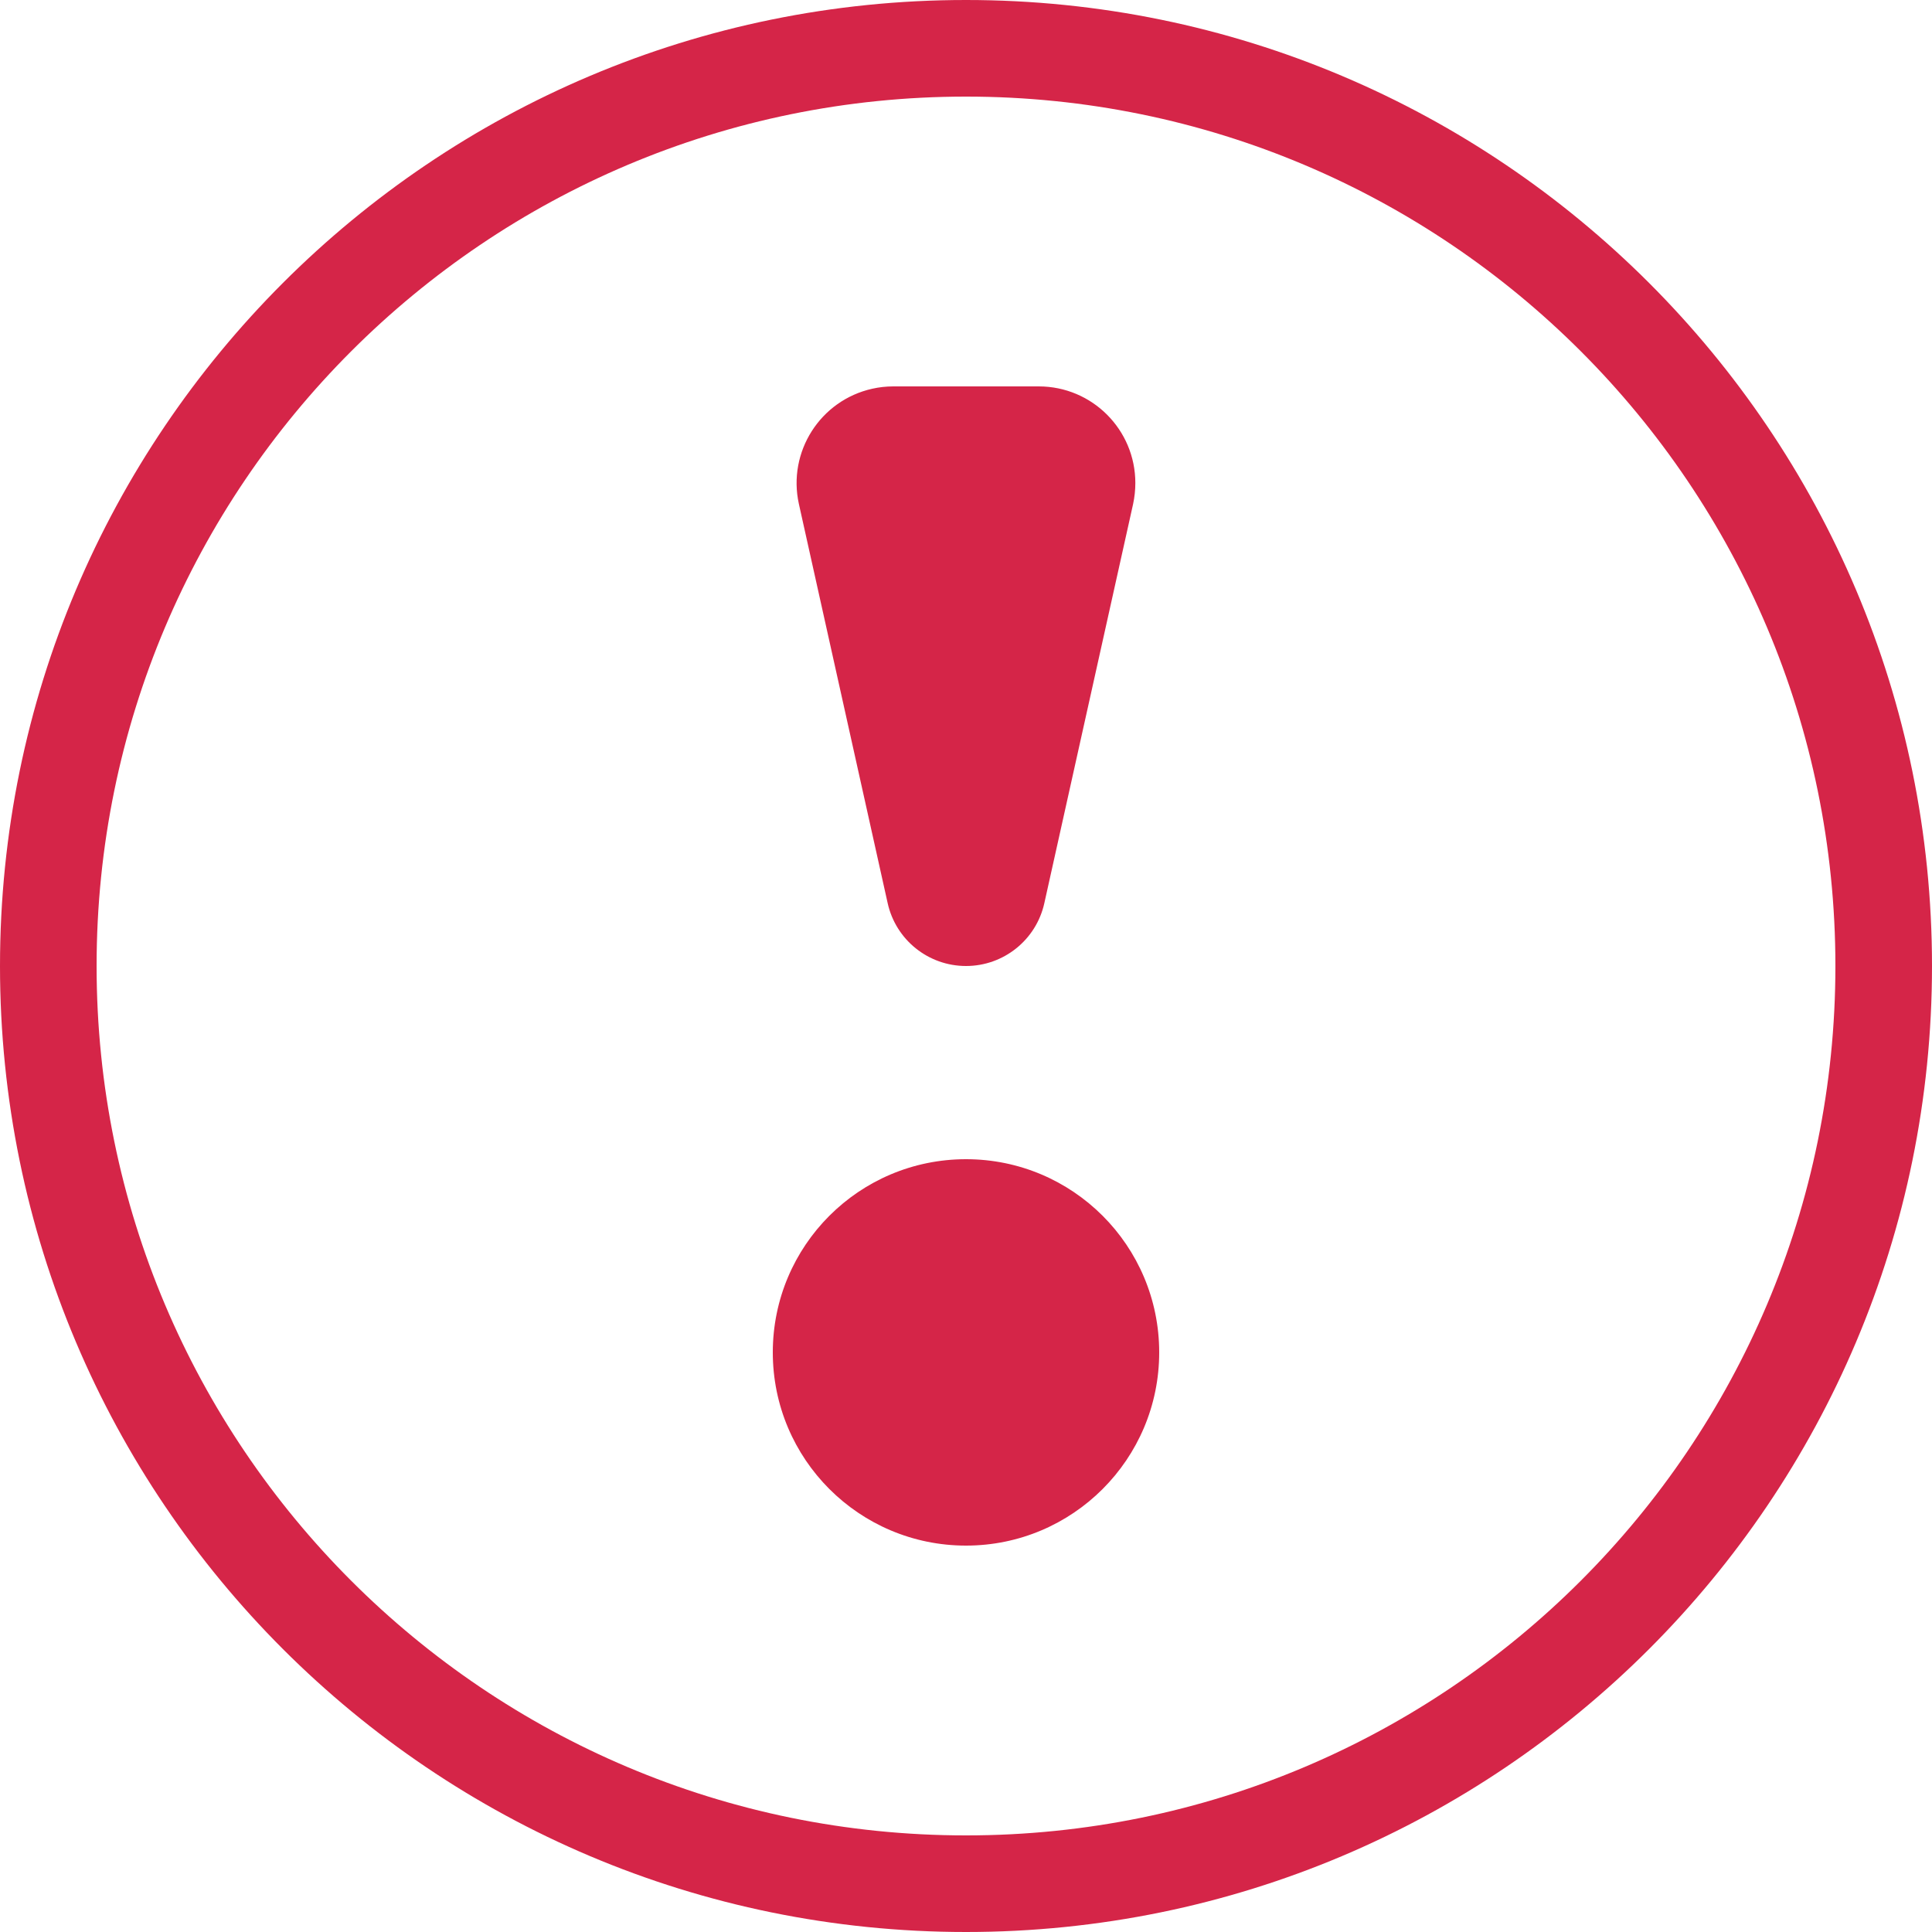<?xml version="1.0" encoding="UTF-8"?>
<svg width="20px" height="20px" viewBox="0 0 20 20" version="1.1" xmlns="http://www.w3.org/2000/svg" xmlns:xlink="http://www.w3.org/1999/xlink">
    <title>icon/interfaces/exclamation-triangle</title>
    <g id="Page-1" stroke="none" stroke-width="1" fill="none" fill-rule="evenodd">
        <g id="Shape" transform="translate(-2, -2)" fill="#D52548">
            <path d="M12,22 C6.477,22 2,17.523 2,12 C2,6.477 6.477,2 12,2 C17.523,2 22,6.477 22,12 C22,17.523 17.523,22 12,22 Z M12,21 C16.971,21 21,16.971 21,12 C21,7.029 16.971,3 12,3 C7.029,3 3,7.029 3,12 C3,16.971 7.029,21 12,21 Z M11.247,6 L12.753,6 C13.306,6 13.753,6.448 13.753,7 C13.753,7.073 13.745,7.146 13.73,7.217 L12.811,11.349 C12.727,11.729 12.39,12 12,12 C11.61,12 11.273,11.729 11.189,11.349 L10.27,7.217 C10.151,6.678 10.491,6.144 11.03,6.024 C11.101,6.008 11.174,6 11.247,6 Z M12,18 C13.105,18 14,17.105 14,16 C14,14.895 13.105,14 12,14 C10.895,14 10,14.895 10,16 C10,17.105 10.895,18 12,18 Z"></path>
        </g>
    </g>
</svg>